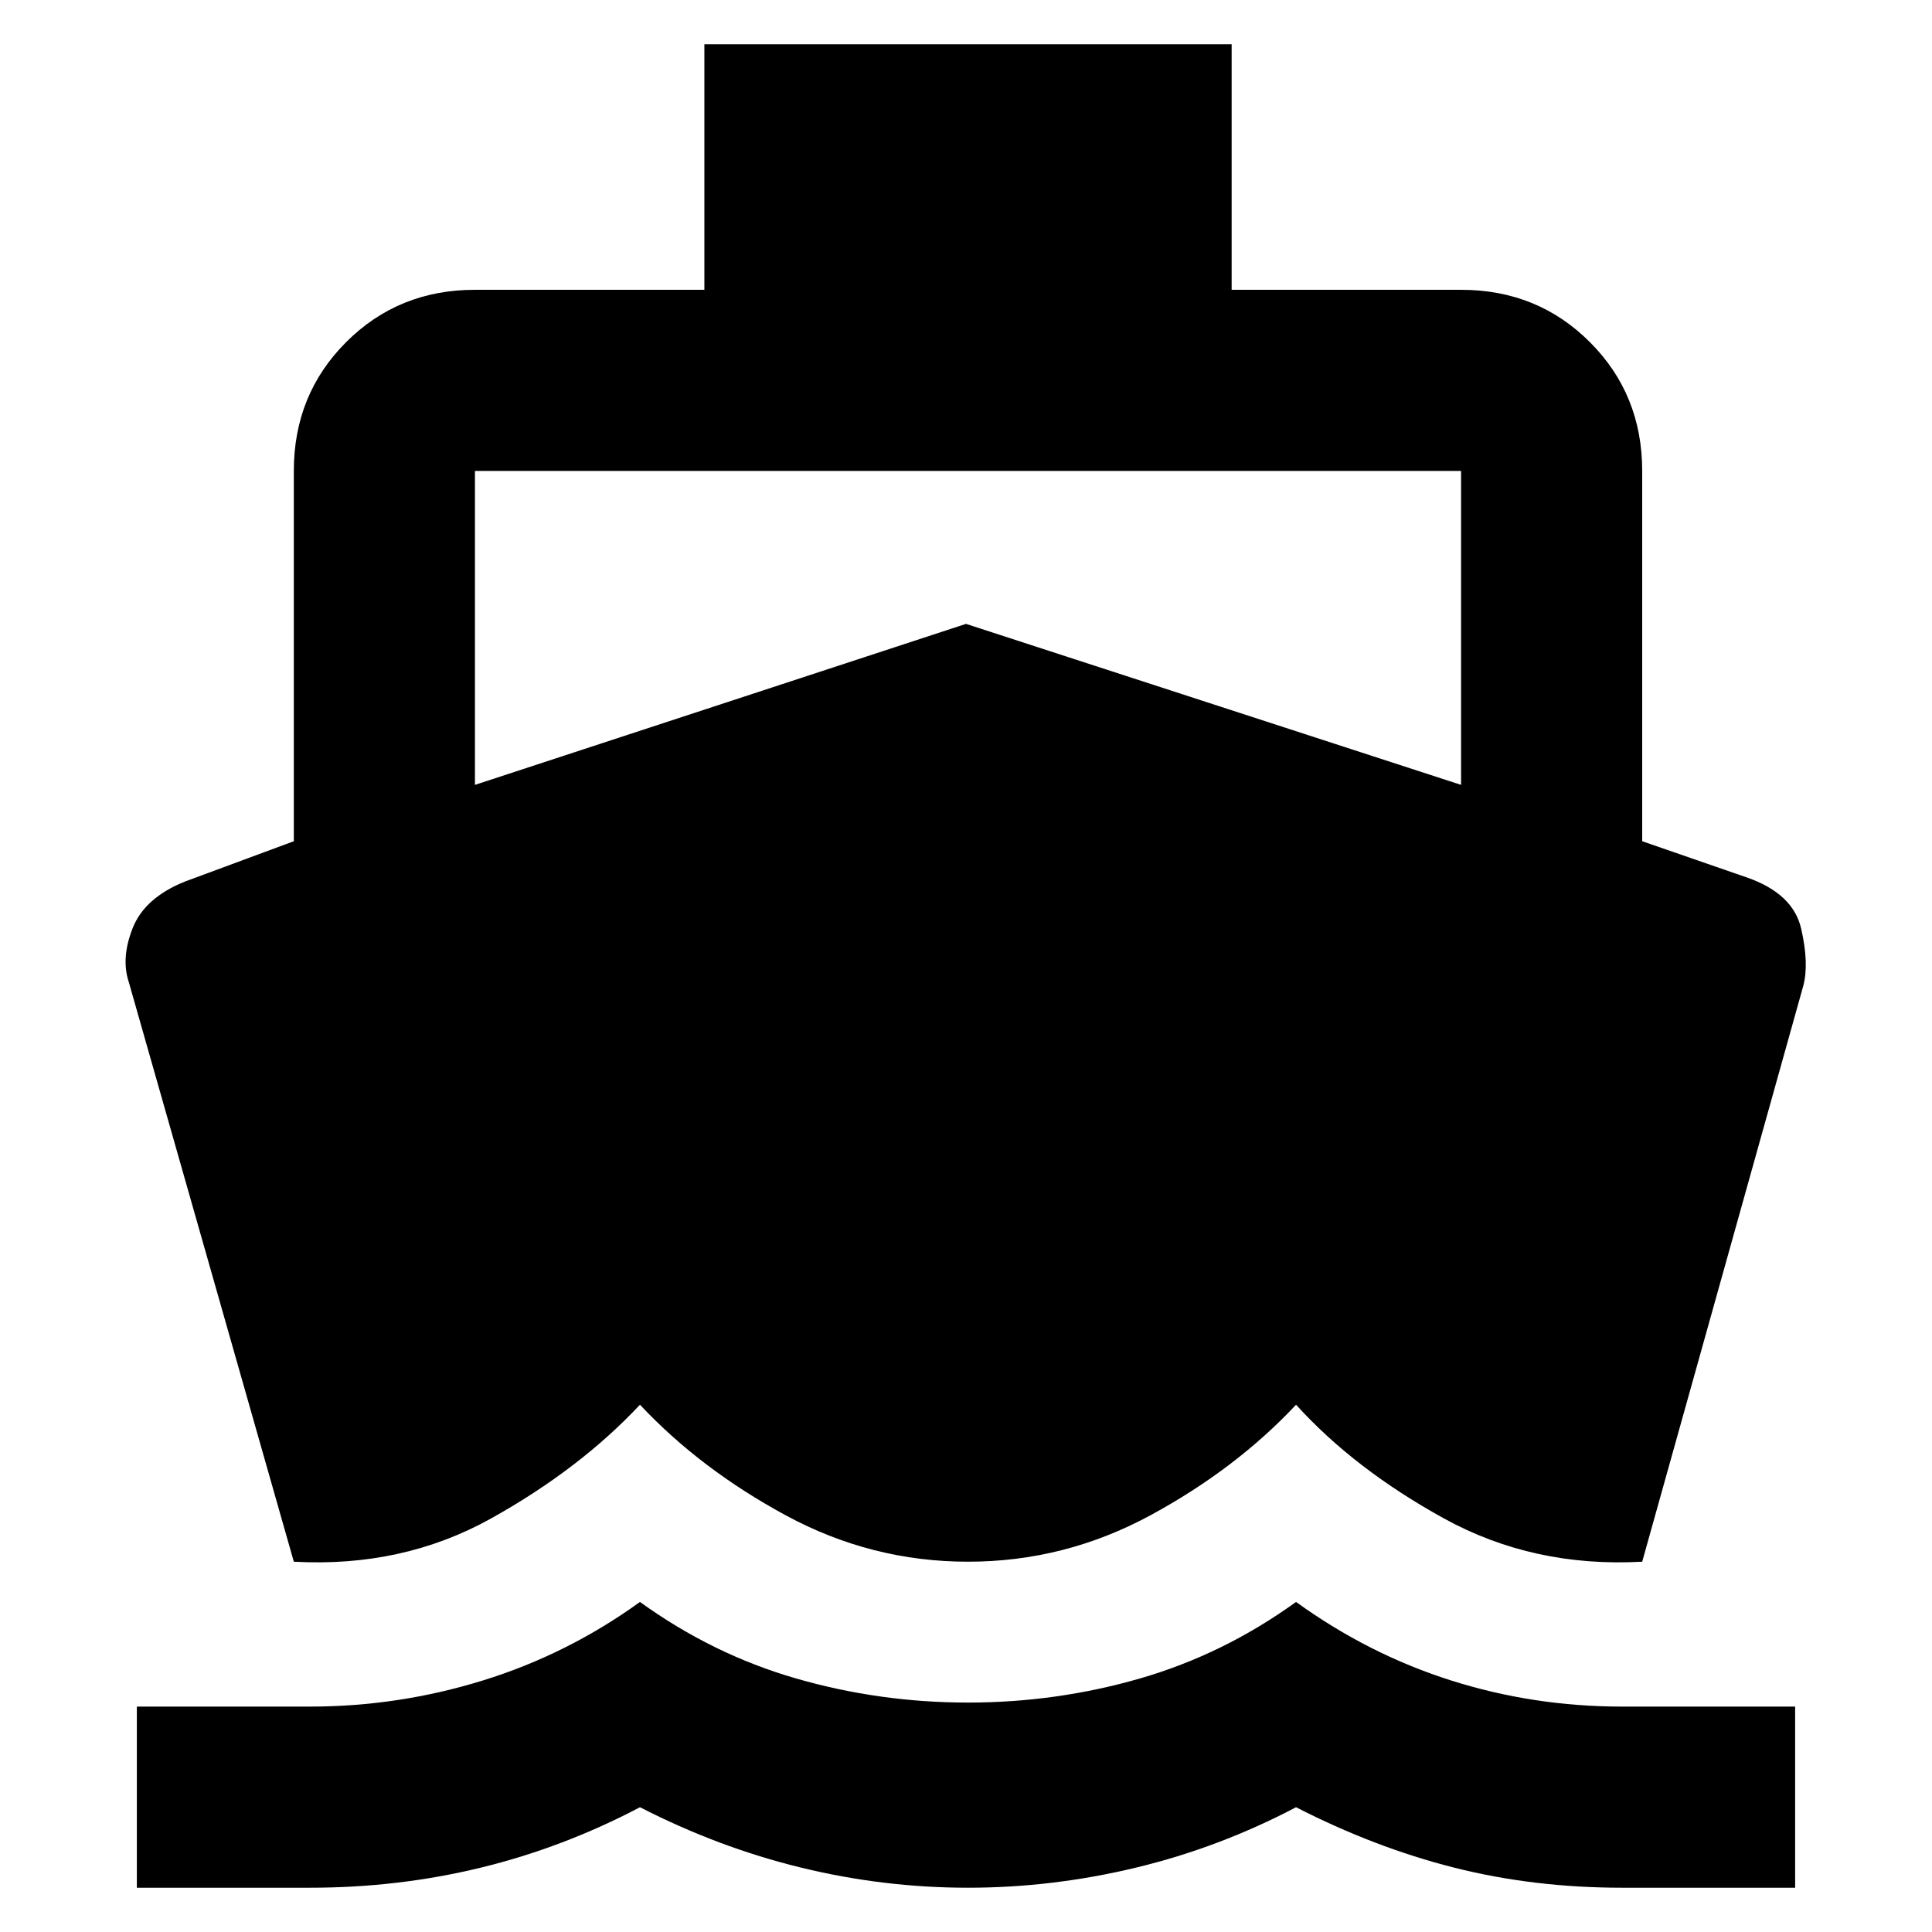 <svg xmlns="http://www.w3.org/2000/svg" height="24" width="24"><path d="M3.65 19.4 1.6 12.2q-.1-.3.05-.675.15-.375.65-.575l1.35-.5v-4.6q0-.95.65-1.6.65-.65 1.6-.65h2.85V.55h6.55V3.6h2.85q.95 0 1.6.65.65.65.65 1.6v4.6l1.3.45q.575.2.675.637.1.438.025.713l-2 7.15q-1.35.075-2.462-.537-1.113-.613-1.838-1.413-.75.8-1.812 1.375-1.063.575-2.263.575t-2.262-.575Q8.7 18.25 7.95 17.45q-.75.8-1.85 1.413-1.1.612-2.45.537ZM1.7 23.45V21.2h2.15q1.1 0 2.15-.325 1.05-.325 1.95-.975.9.65 1.937.95 1.038.3 2.138.3 1.1 0 2.138-.3 1.037-.3 1.937-.95.9.65 1.925.975 1.025.325 2.125.325h2.15v2.25h-2.15q-1.1 0-2.088-.25-.987-.25-1.962-.75-.95.5-1.987.75-1.038.25-2.088.25T9.95 23.2q-1.025-.25-2-.75-.95.5-1.975.75-1.025.25-2.125.25Zm4.2-13.7 6.1-2 6.15 2v-3.9H5.9Z"/></svg>